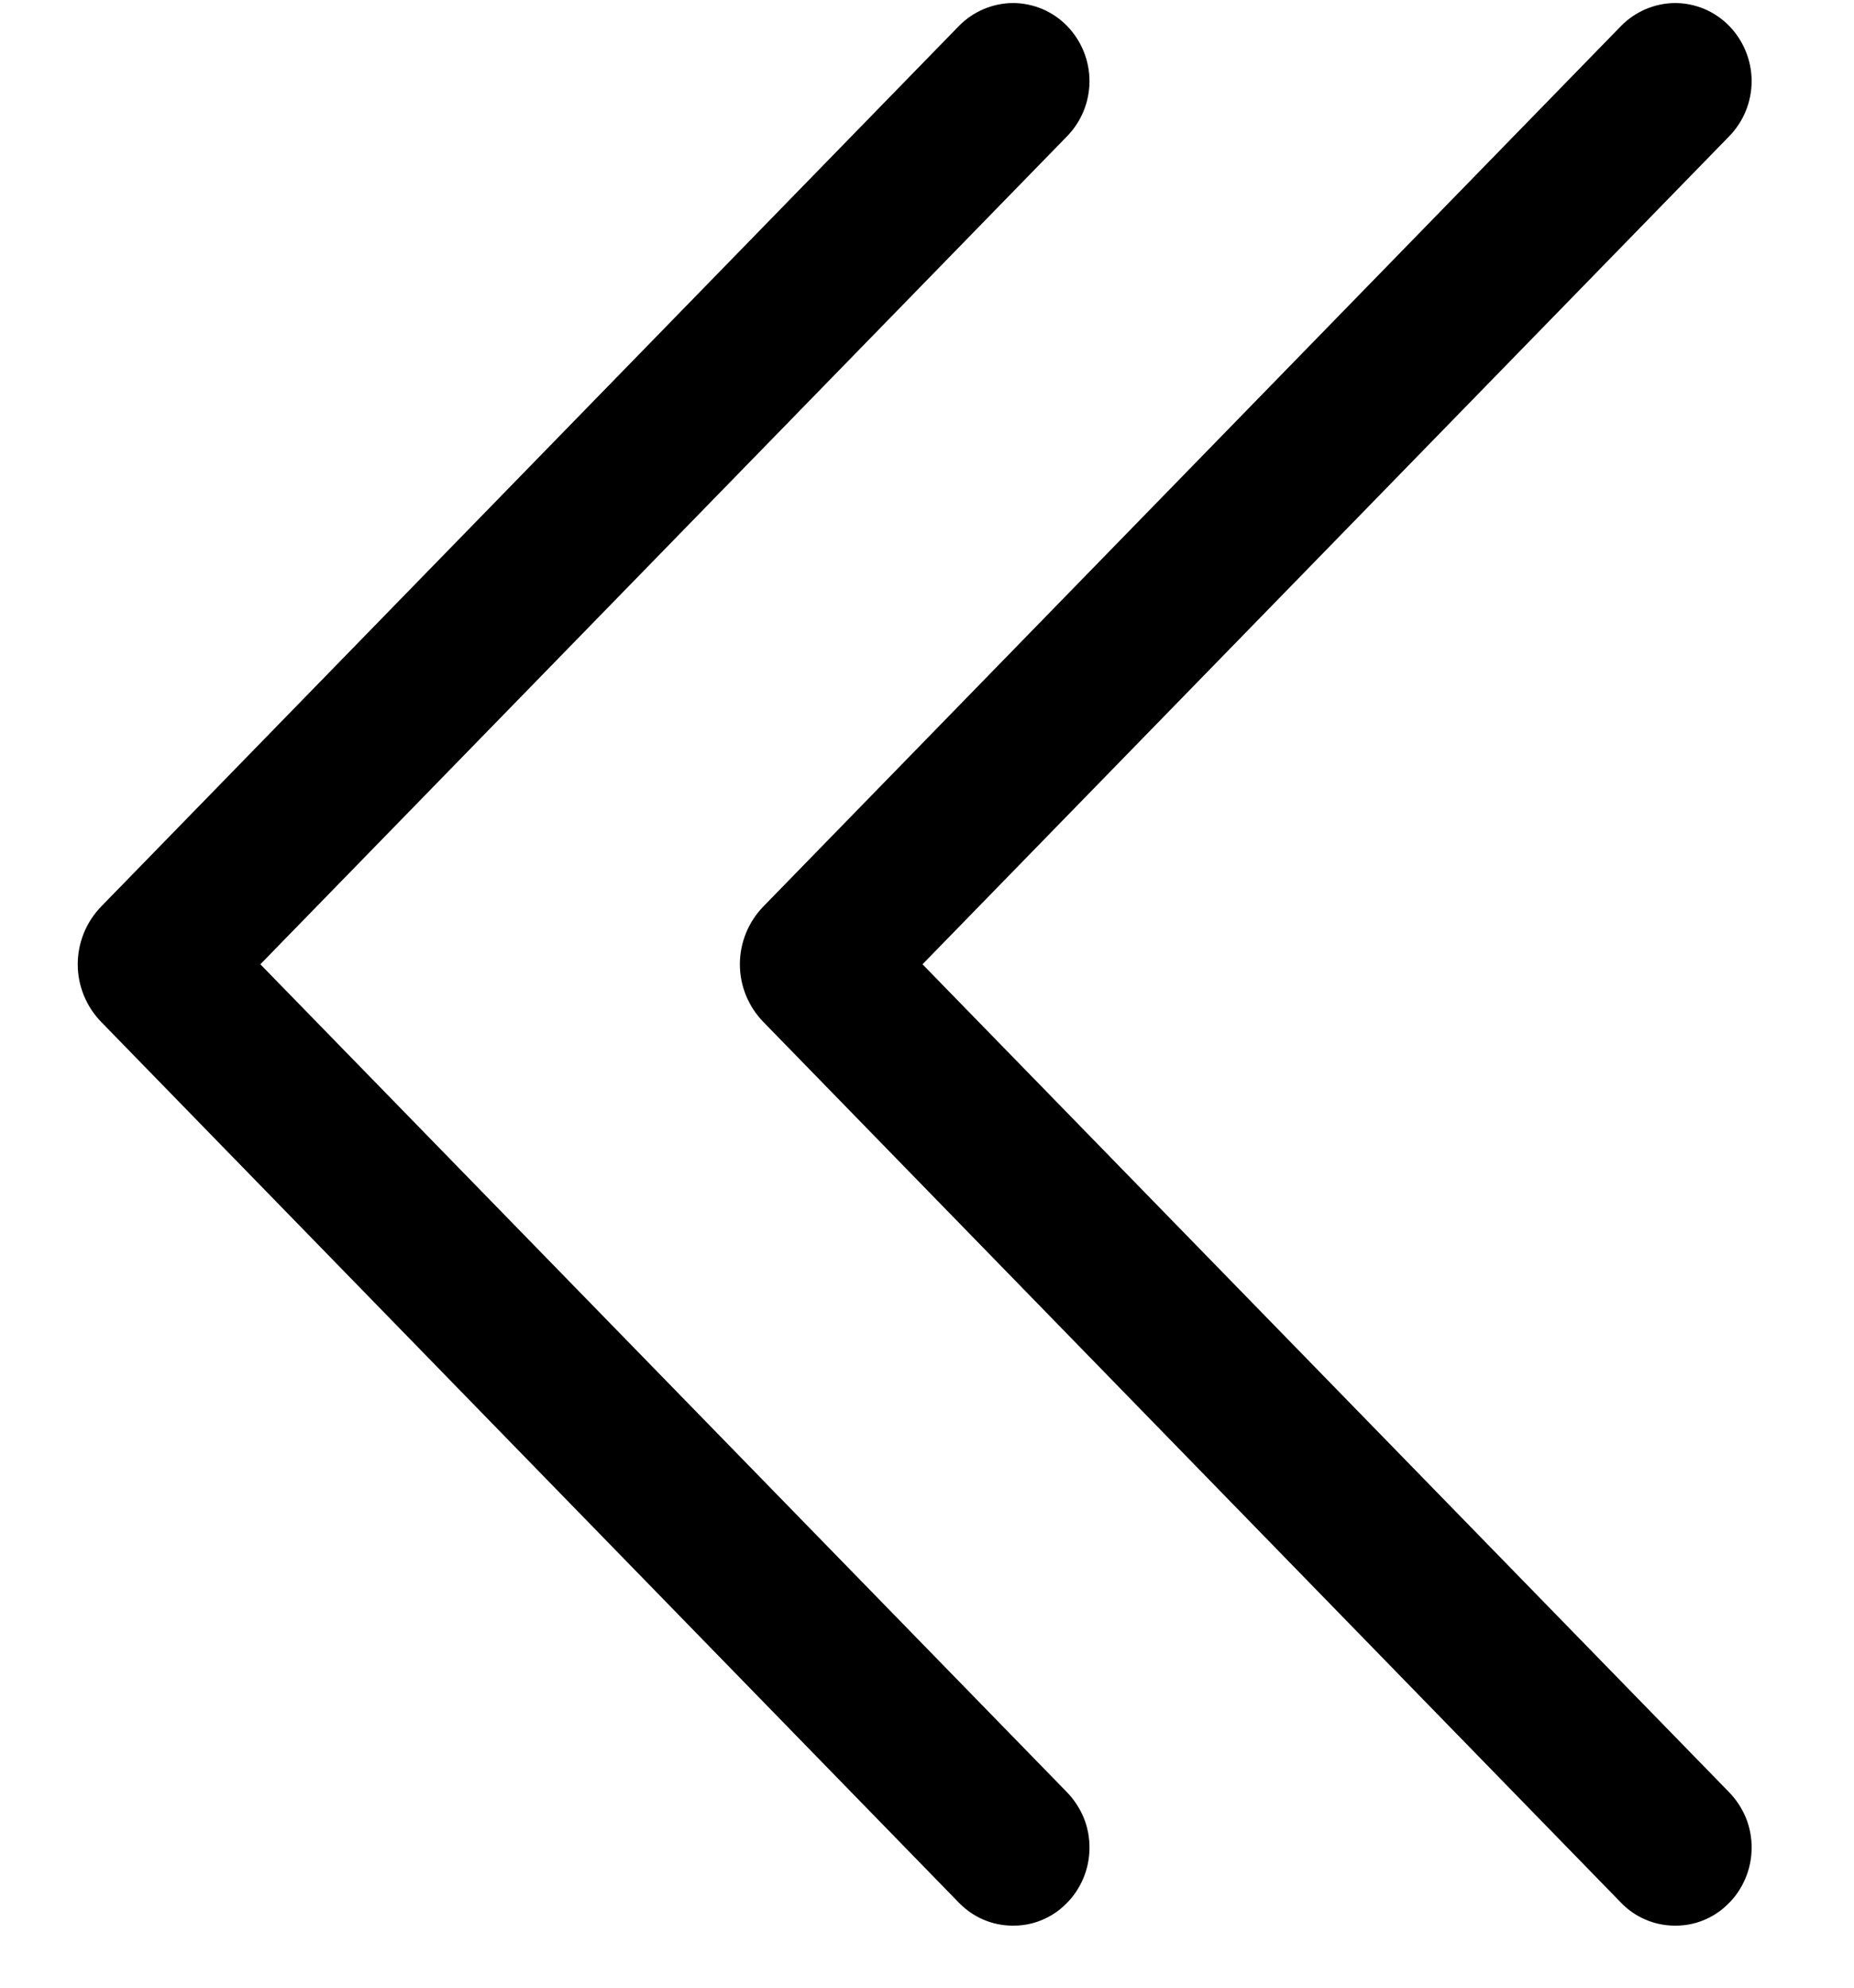 <svg width="14" height="15" viewBox="0 0 14 15" fill="none" xmlns="http://www.w3.org/2000/svg">
<path d="M7.242 0.195C7.295 0.141 7.359 0.098 7.429 0.068C7.499 0.039 7.574 0.023 7.65 0.023C7.726 0.023 7.801 0.039 7.871 0.068C7.941 0.098 8.004 0.141 8.057 0.195C8.166 0.307 8.227 0.457 8.227 0.612C8.227 0.768 8.166 0.918 8.057 1.029L1.966 7.277L8.057 13.525C8.112 13.582 8.155 13.648 8.185 13.721C8.214 13.794 8.228 13.871 8.227 13.95C8.226 14.028 8.21 14.106 8.179 14.178C8.148 14.25 8.104 14.316 8.047 14.37C7.994 14.423 7.931 14.464 7.861 14.492C7.792 14.52 7.718 14.533 7.643 14.532C7.568 14.531 7.494 14.516 7.425 14.486C7.357 14.457 7.295 14.414 7.242 14.36L0.765 7.713C0.651 7.596 0.587 7.44 0.587 7.277C0.587 7.114 0.651 6.957 0.765 6.84L7.242 0.195ZM12.242 0.195C12.295 0.141 12.359 0.098 12.429 0.068C12.499 0.039 12.574 0.023 12.65 0.023C12.726 0.023 12.801 0.039 12.871 0.068C12.941 0.098 13.004 0.141 13.057 0.195C13.166 0.307 13.227 0.457 13.227 0.612C13.227 0.768 13.166 0.918 13.057 1.029L6.966 7.277L13.057 13.525C13.112 13.582 13.155 13.648 13.185 13.721C13.214 13.794 13.228 13.871 13.227 13.95C13.226 14.028 13.21 14.106 13.179 14.178C13.148 14.25 13.104 14.316 13.047 14.37C12.994 14.423 12.931 14.464 12.861 14.492C12.792 14.52 12.718 14.533 12.643 14.532C12.568 14.531 12.494 14.516 12.425 14.486C12.357 14.457 12.294 14.414 12.242 14.36L5.765 7.713C5.651 7.596 5.587 7.44 5.587 7.277C5.587 7.114 5.651 6.957 5.765 6.84L12.242 0.195Z" fill="black"/>
</svg>

